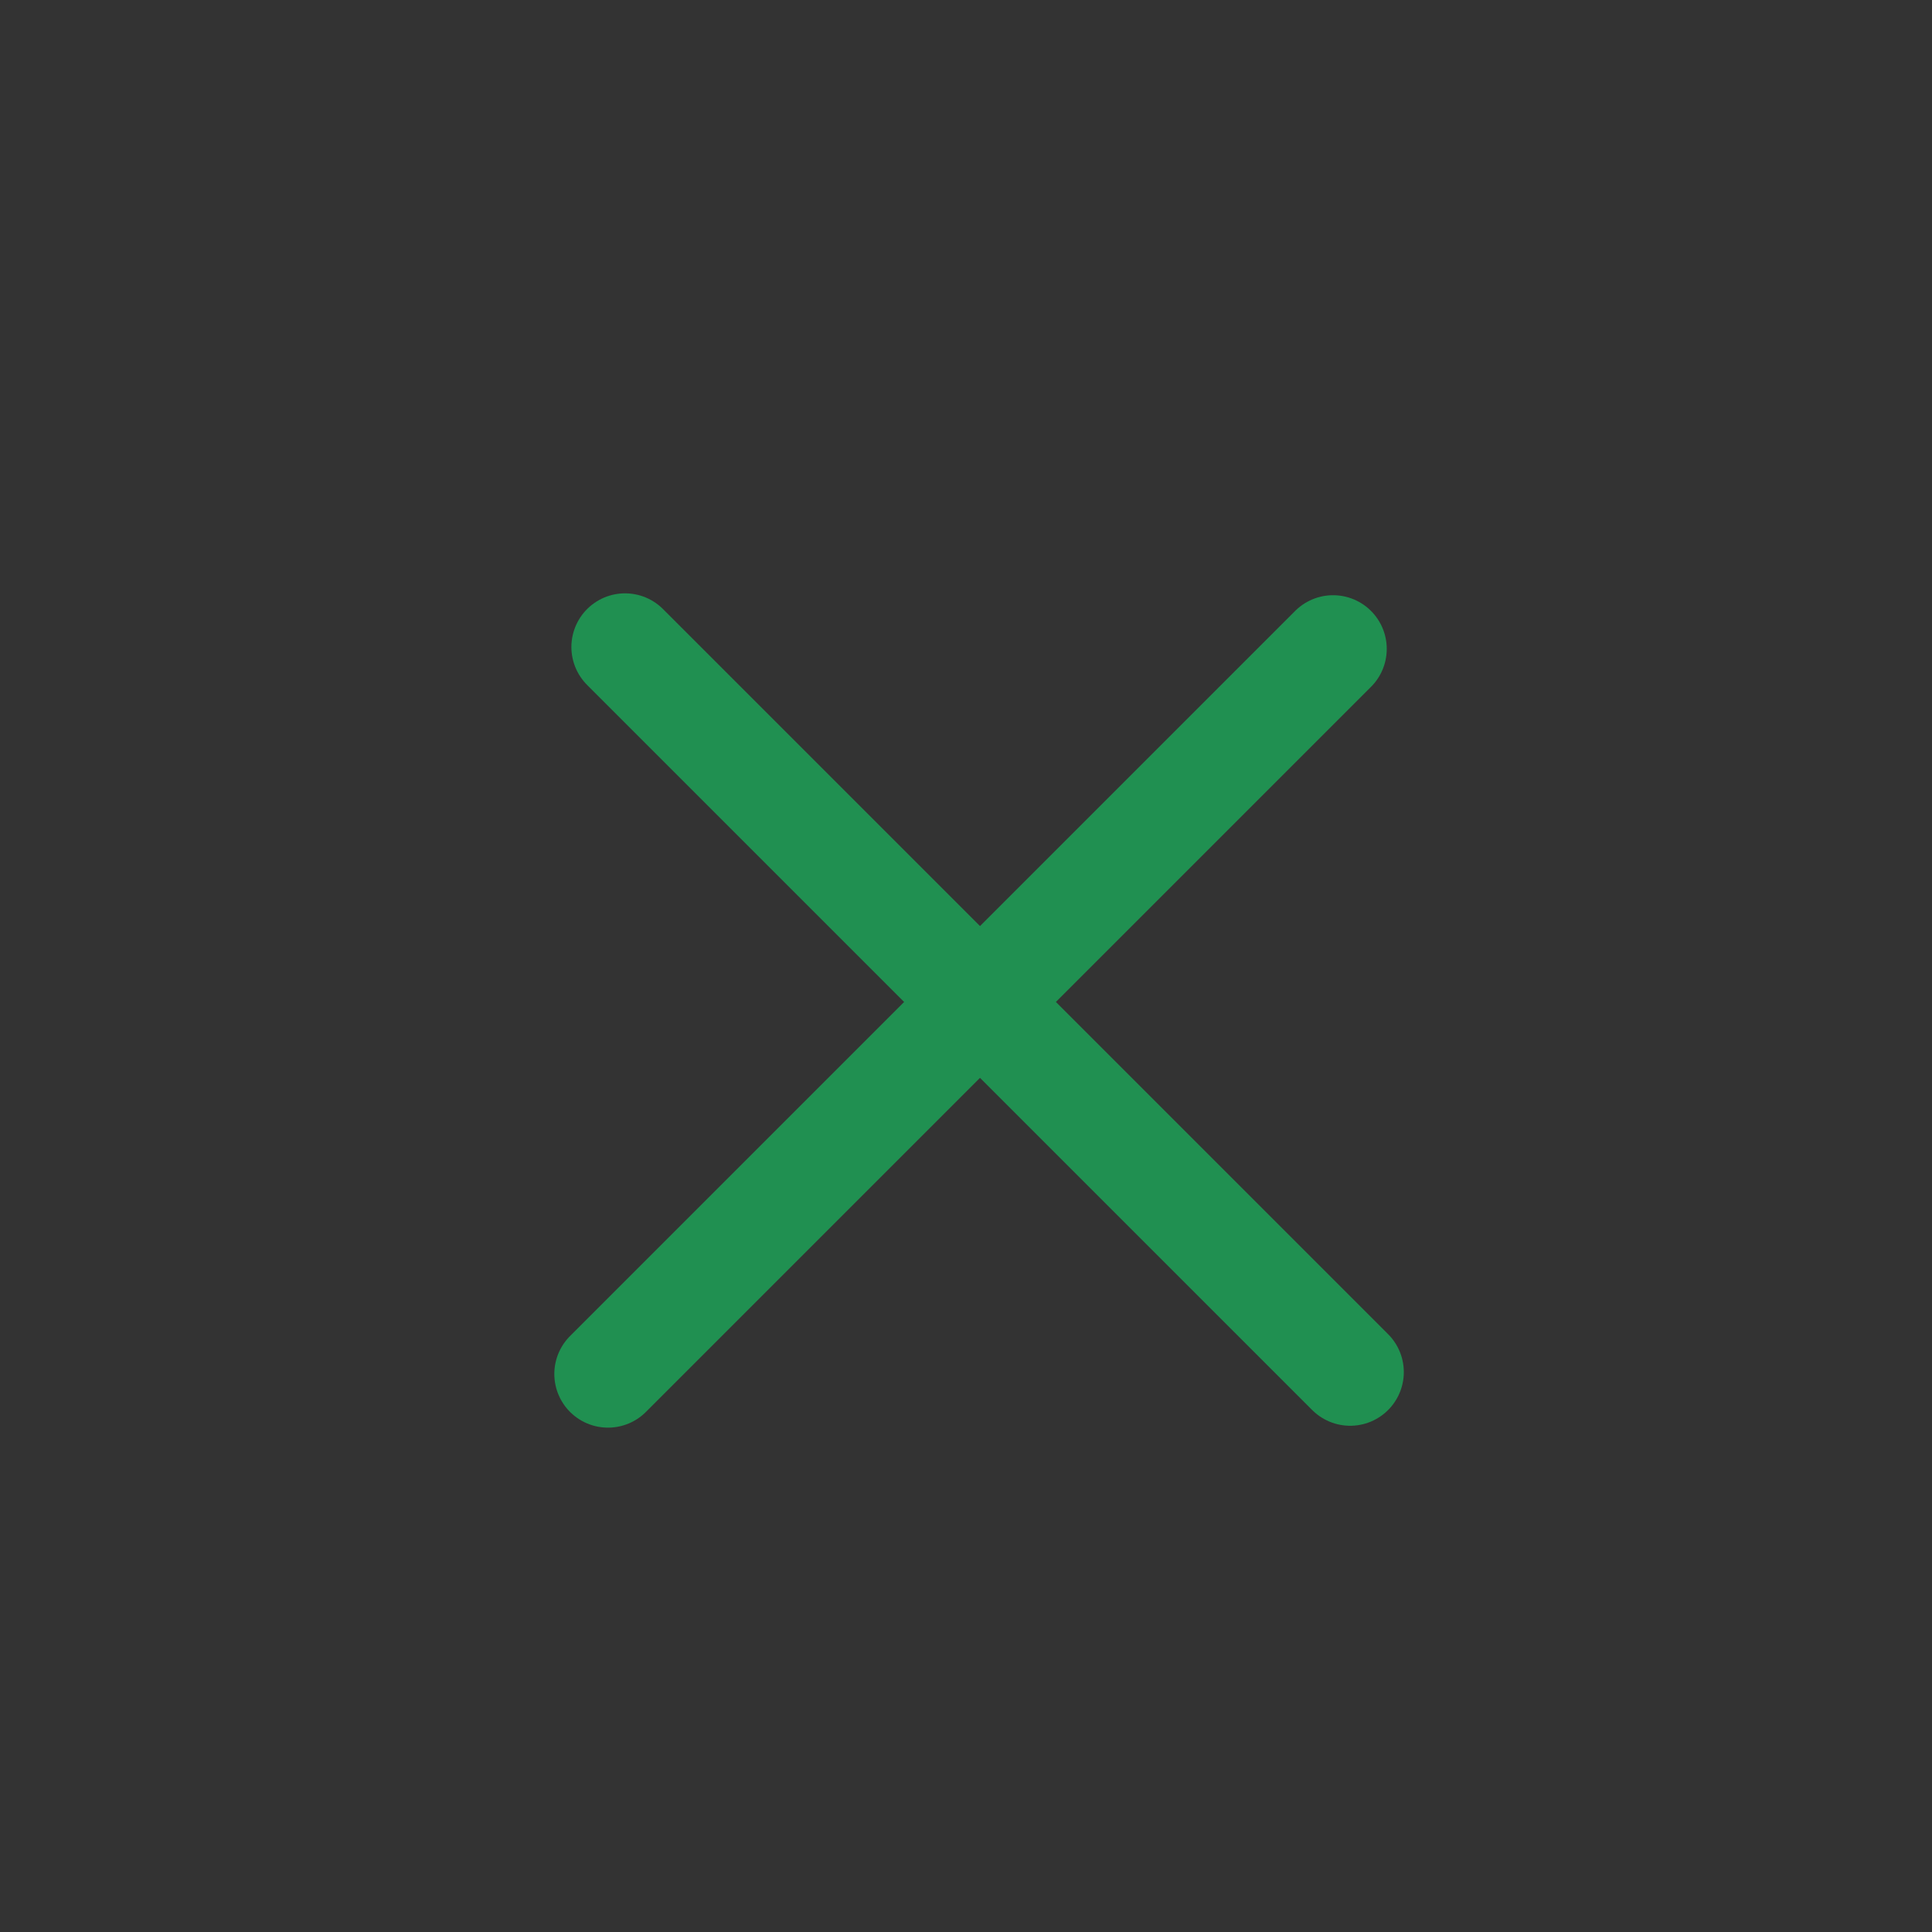 <svg width="36" height="36" viewBox="0 0 36 36" fill="none" xmlns="http://www.w3.org/2000/svg">
<path opacity="0.8" d="M36 0H0V36H36V0Z" fill="black"/>
<path d="M11.329 25.602L24.84 12.091" stroke="#209051" stroke-width="2" stroke-linecap="round"/>
<path d="M11.647 12.056L25.158 25.567" stroke="#209051" stroke-width="2" stroke-linecap="round"/>
</svg>
